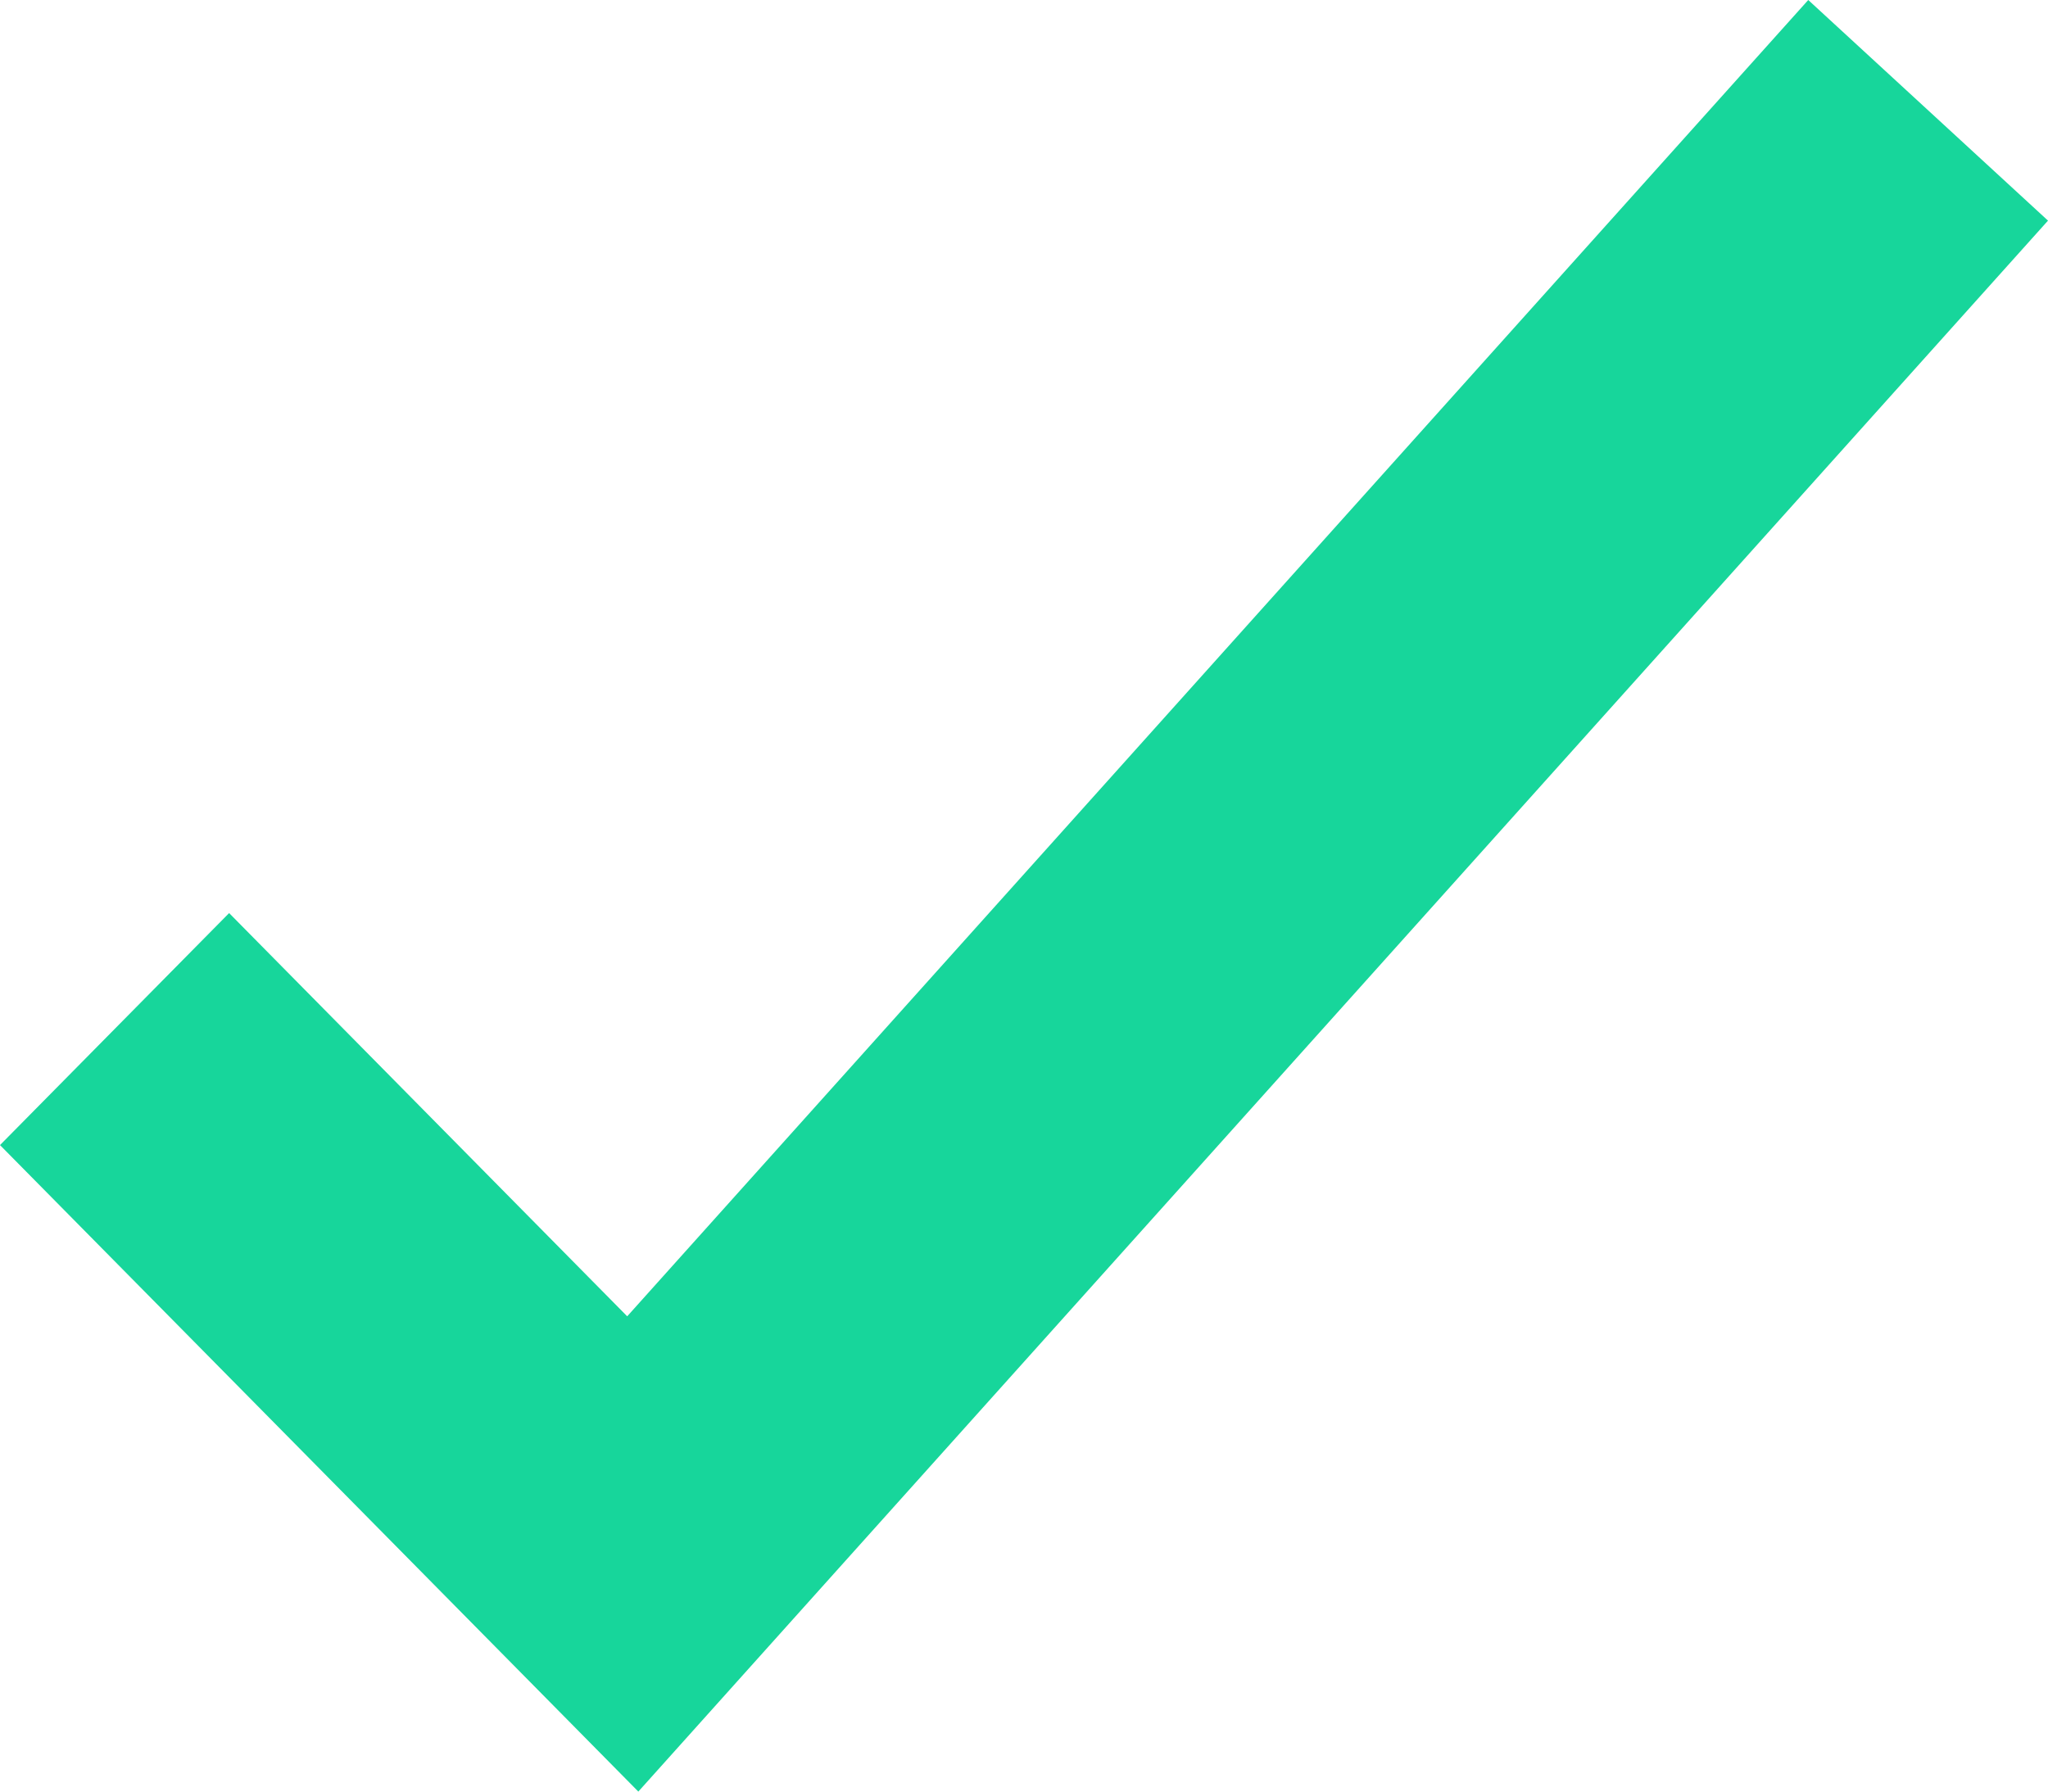 <svg xmlns="http://www.w3.org/2000/svg" width="16" height="14" viewBox="0 0 16 14">
    <path fill="#17D69B" fill-rule="evenodd" d="M4.987 14L0 8.948l1.79-1.813 3.11 3.151L14.127 0 16 1.724z"/>
</svg>
